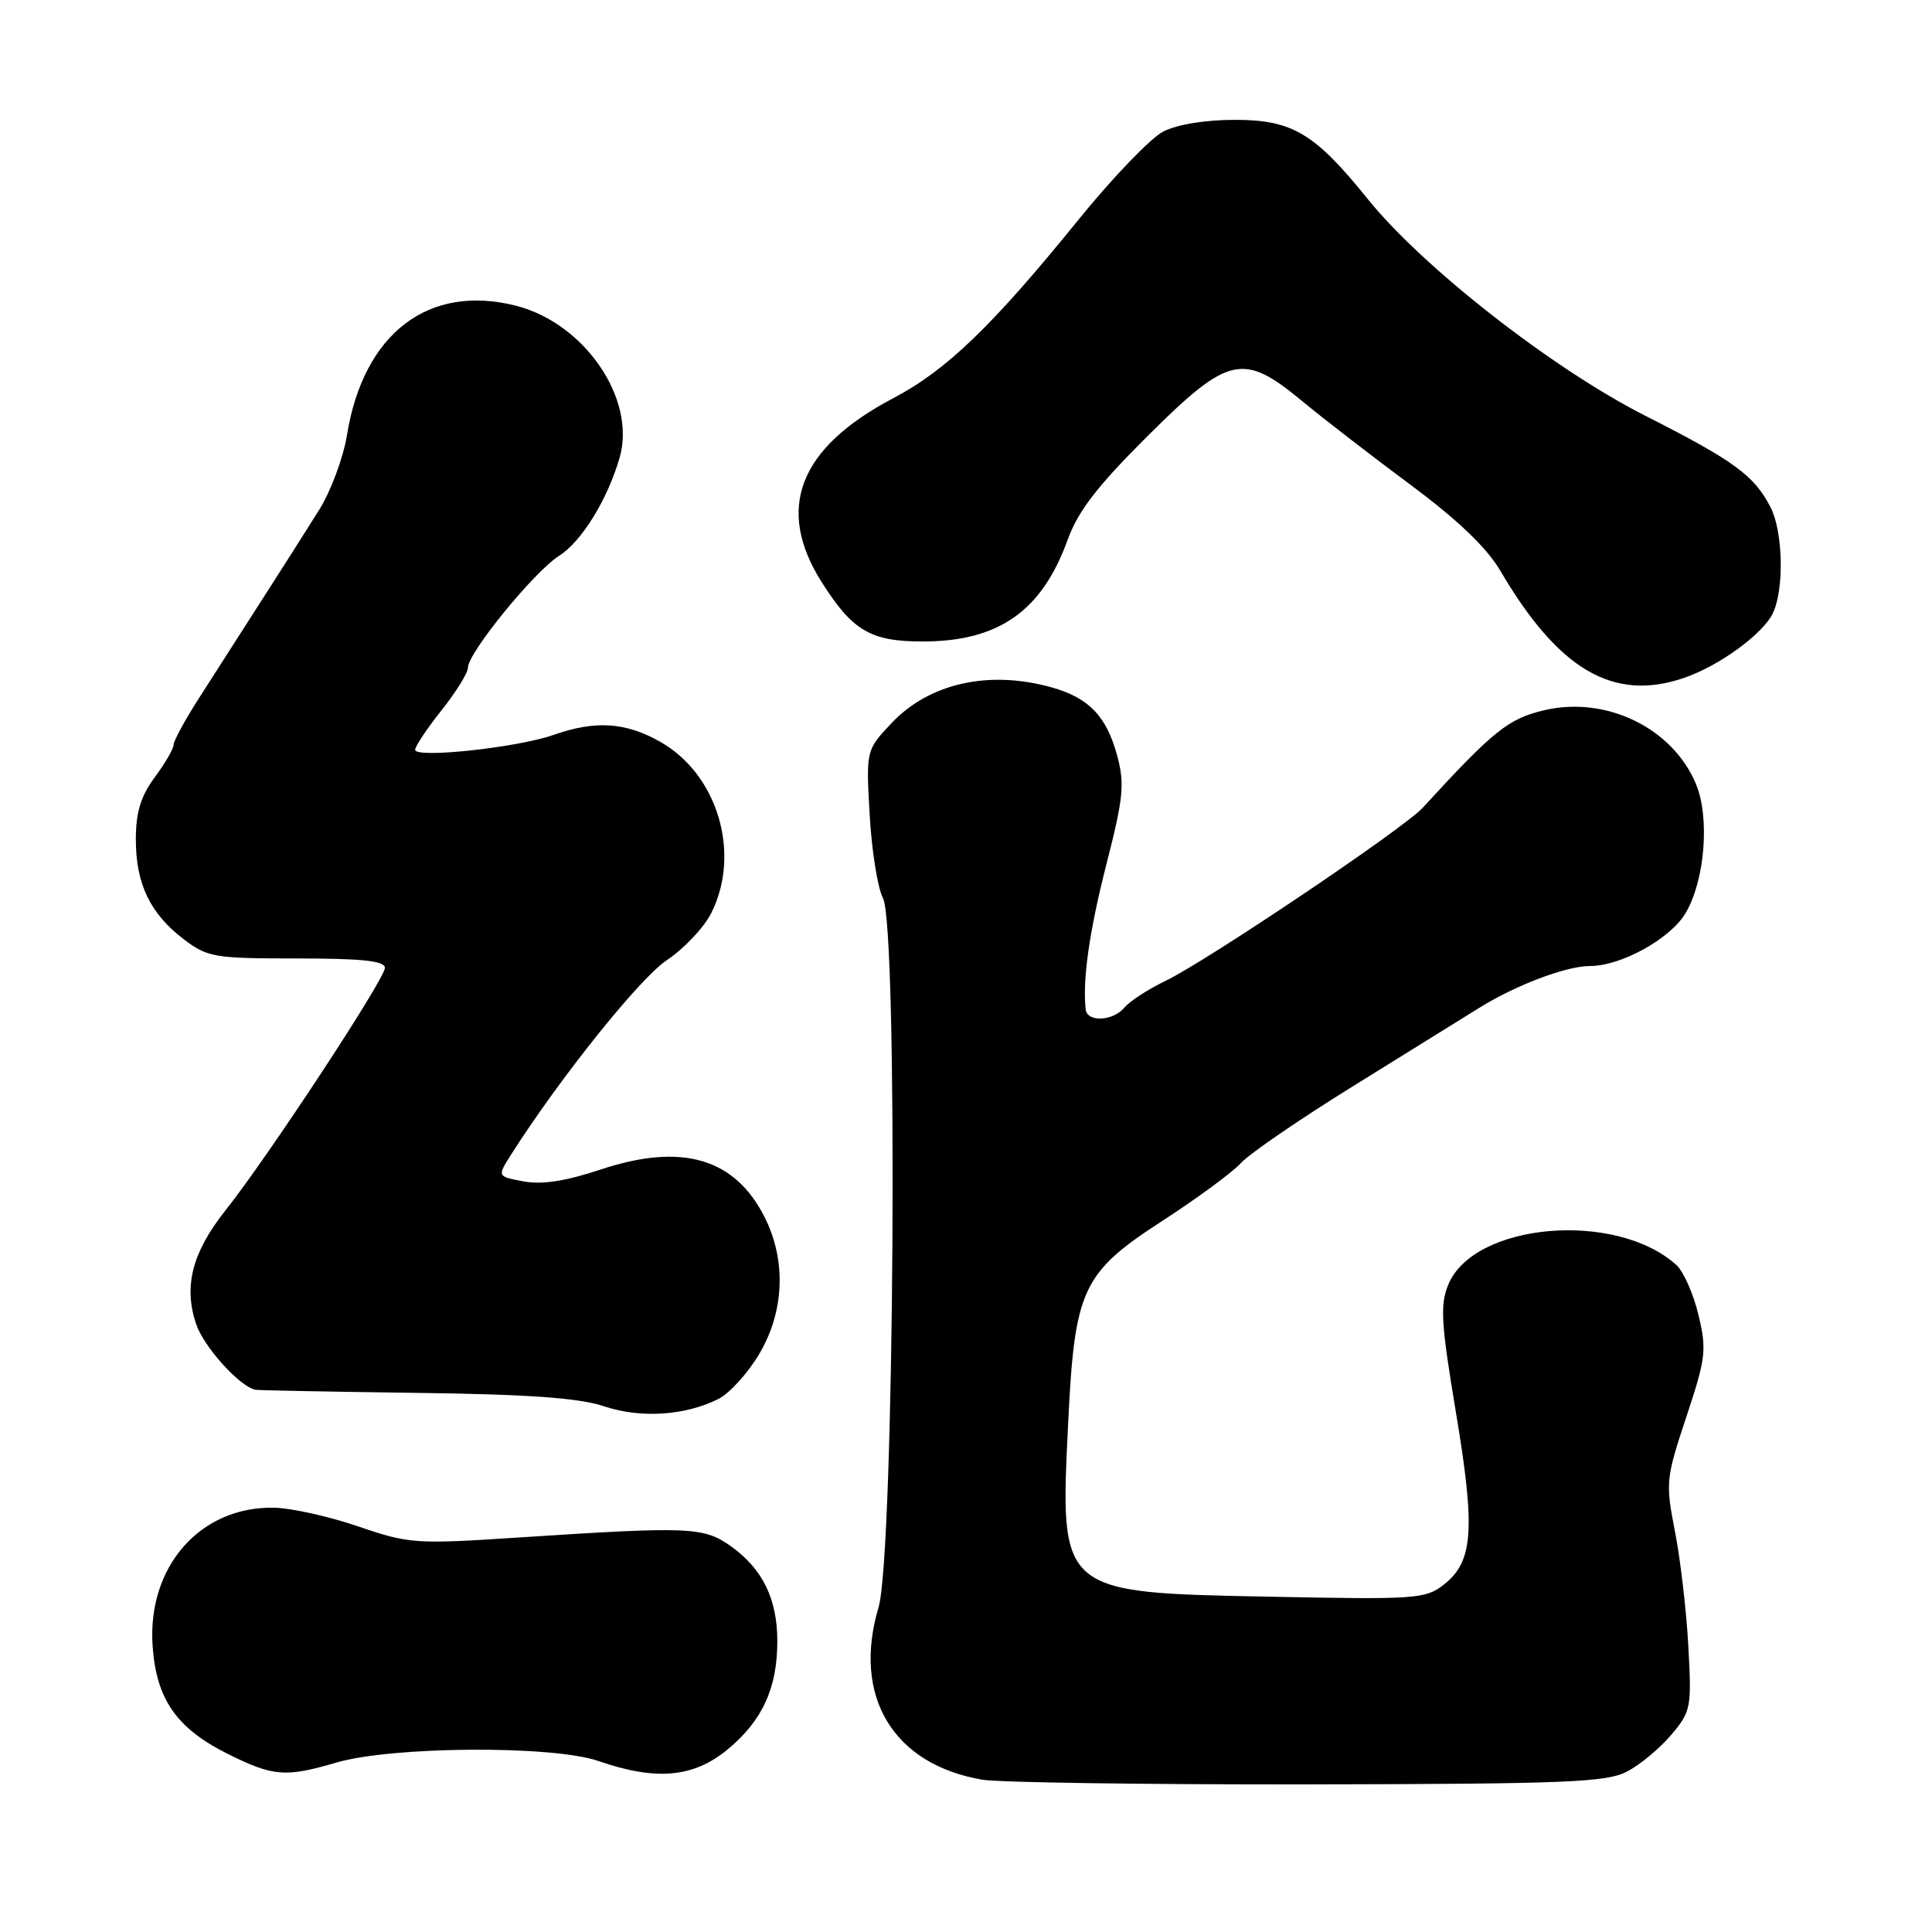 <?xml version="1.0" encoding="UTF-8" standalone="no"?>
<!DOCTYPE svg PUBLIC "-//W3C//DTD SVG 1.1//EN" "http://www.w3.org/Graphics/SVG/1.1/DTD/svg11.dtd" >
<svg xmlns="http://www.w3.org/2000/svg" xmlns:xlink="http://www.w3.org/1999/xlink" version="1.1" viewBox="0 0 256 256">
 <g >
 <path fill="currentColor"
d=" M 215.63 234.72 C 217.35 233.82 219.98 231.62 221.47 229.85 C 224.07 226.77 224.16 226.25 223.71 218.06 C 223.45 213.35 222.65 206.51 221.93 202.86 C 220.68 196.48 220.74 195.88 223.45 187.74 C 226.04 179.93 226.17 178.87 225.05 174.22 C 224.39 171.44 223.07 168.47 222.13 167.62 C 214.14 160.39 195.31 162.00 191.91 170.21 C 190.80 172.90 190.94 175.31 192.92 187.16 C 195.51 202.66 195.22 206.90 191.34 209.95 C 188.89 211.88 187.69 211.96 168.22 211.57 C 140.27 211.02 140.43 211.15 141.54 188.50 C 142.40 170.74 143.39 168.64 154.19 161.66 C 158.76 158.69 163.37 155.29 164.44 154.10 C 165.50 152.91 172.25 148.28 179.44 143.83 C 186.62 139.37 194.07 134.74 196.00 133.55 C 200.87 130.52 207.54 128.00 210.70 128.00 C 214.81 128.00 221.35 124.38 223.35 120.99 C 225.92 116.64 226.58 108.33 224.72 103.87 C 221.62 96.45 212.81 92.18 204.61 94.11 C 199.85 95.24 197.92 96.78 188.50 107.05 C 185.96 109.81 159.85 127.38 154.38 130.00 C 152.12 131.09 149.70 132.66 149.01 133.49 C 147.49 135.32 144.05 135.49 143.86 133.75 C 143.42 129.82 144.35 123.34 146.62 114.46 C 148.85 105.76 149.04 103.86 148.04 100.16 C 146.63 94.90 144.27 92.45 139.31 91.07 C 131.00 88.76 123.13 90.53 118.13 95.82 C 114.75 99.41 114.75 99.41 115.24 108.02 C 115.51 112.75 116.30 117.69 116.99 118.98 C 119.02 122.77 118.51 205.93 116.41 212.99 C 112.91 224.78 118.34 233.80 130.16 235.82 C 132.37 236.19 151.80 236.47 173.34 236.44 C 207.74 236.38 212.88 236.17 215.63 234.72 Z  M 44.57 233.55 C 51.99 231.38 73.24 231.25 79.28 233.34 C 86.93 235.99 91.88 235.55 96.40 231.82 C 101.00 228.03 103.00 223.69 103.00 217.48 C 103.00 211.87 101.05 207.88 96.84 204.88 C 93.23 202.32 91.45 202.24 68.50 203.74 C 55.09 204.62 54.20 204.56 47.50 202.27 C 43.65 200.95 38.64 199.83 36.36 199.78 C 26.57 199.56 19.51 207.55 20.22 218.07 C 20.70 225.16 23.39 229.02 30.20 232.41 C 36.19 235.40 37.83 235.53 44.57 233.55 Z  M 95.21 185.36 C 96.70 184.60 99.15 181.89 100.65 179.33 C 103.92 173.75 104.19 167.07 101.37 161.39 C 97.42 153.45 90.38 151.38 79.55 154.98 C 74.95 156.51 71.80 157.00 69.38 156.54 C 65.88 155.89 65.88 155.89 67.69 153.04 C 74.14 142.89 84.76 129.63 88.34 127.24 C 90.63 125.71 93.29 122.90 94.25 120.98 C 98.22 113.07 95.10 102.60 87.48 98.29 C 82.89 95.69 78.87 95.43 73.35 97.38 C 68.57 99.06 55.00 100.52 55.01 99.35 C 55.02 98.88 56.59 96.52 58.51 94.11 C 60.43 91.69 62.00 89.16 62.00 88.48 C 62.00 86.51 70.77 75.75 74.08 73.65 C 77.08 71.75 80.51 66.18 82.11 60.62 C 84.33 52.86 77.47 42.83 68.37 40.51 C 56.79 37.57 48.17 44.16 45.98 57.63 C 45.49 60.64 43.83 65.11 42.29 67.56 C 40.76 70.02 37.25 75.53 34.50 79.81 C 31.75 84.10 28.04 89.89 26.25 92.69 C 24.46 95.49 23.00 98.19 23.00 98.70 C 23.00 99.20 21.88 101.14 20.50 103.00 C 18.64 105.52 18.00 107.64 18.00 111.24 C 18.00 117.12 19.89 121.05 24.34 124.45 C 27.49 126.85 28.39 127.00 39.34 127.00 C 48.00 127.00 51.00 127.32 51.00 128.25 C 51.00 129.72 35.49 153.32 29.90 160.35 C 25.48 165.92 24.31 170.38 25.97 175.40 C 26.97 178.42 31.69 183.68 33.83 184.15 C 34.20 184.23 43.72 184.41 55.00 184.56 C 70.01 184.75 76.70 185.23 80.00 186.33 C 84.89 187.97 90.78 187.59 95.21 185.36 Z  M 223.10 89.84 C 227.80 88.25 233.67 83.96 234.94 81.20 C 236.44 77.95 236.25 70.39 234.60 67.20 C 232.43 62.99 229.77 61.05 217.97 55.07 C 205.71 48.85 188.52 35.42 181.23 26.37 C 174.21 17.65 171.23 15.88 163.64 15.88 C 159.70 15.88 155.95 16.49 154.12 17.44 C 152.46 18.30 147.44 23.52 142.97 29.03 C 131.52 43.17 125.43 49.05 118.35 52.77 C 105.83 59.36 102.71 67.42 108.90 77.17 C 112.97 83.59 115.37 85.00 122.25 85.00 C 132.33 85.00 138.05 80.99 141.48 71.50 C 142.85 67.72 145.43 64.37 152.09 57.75 C 162.80 47.10 164.72 46.67 172.52 53.13 C 175.26 55.40 181.69 60.37 186.82 64.18 C 193.16 68.89 197.00 72.56 198.82 75.66 C 206.52 88.77 213.78 93.01 223.10 89.84 Z "/>
</g>
</svg>